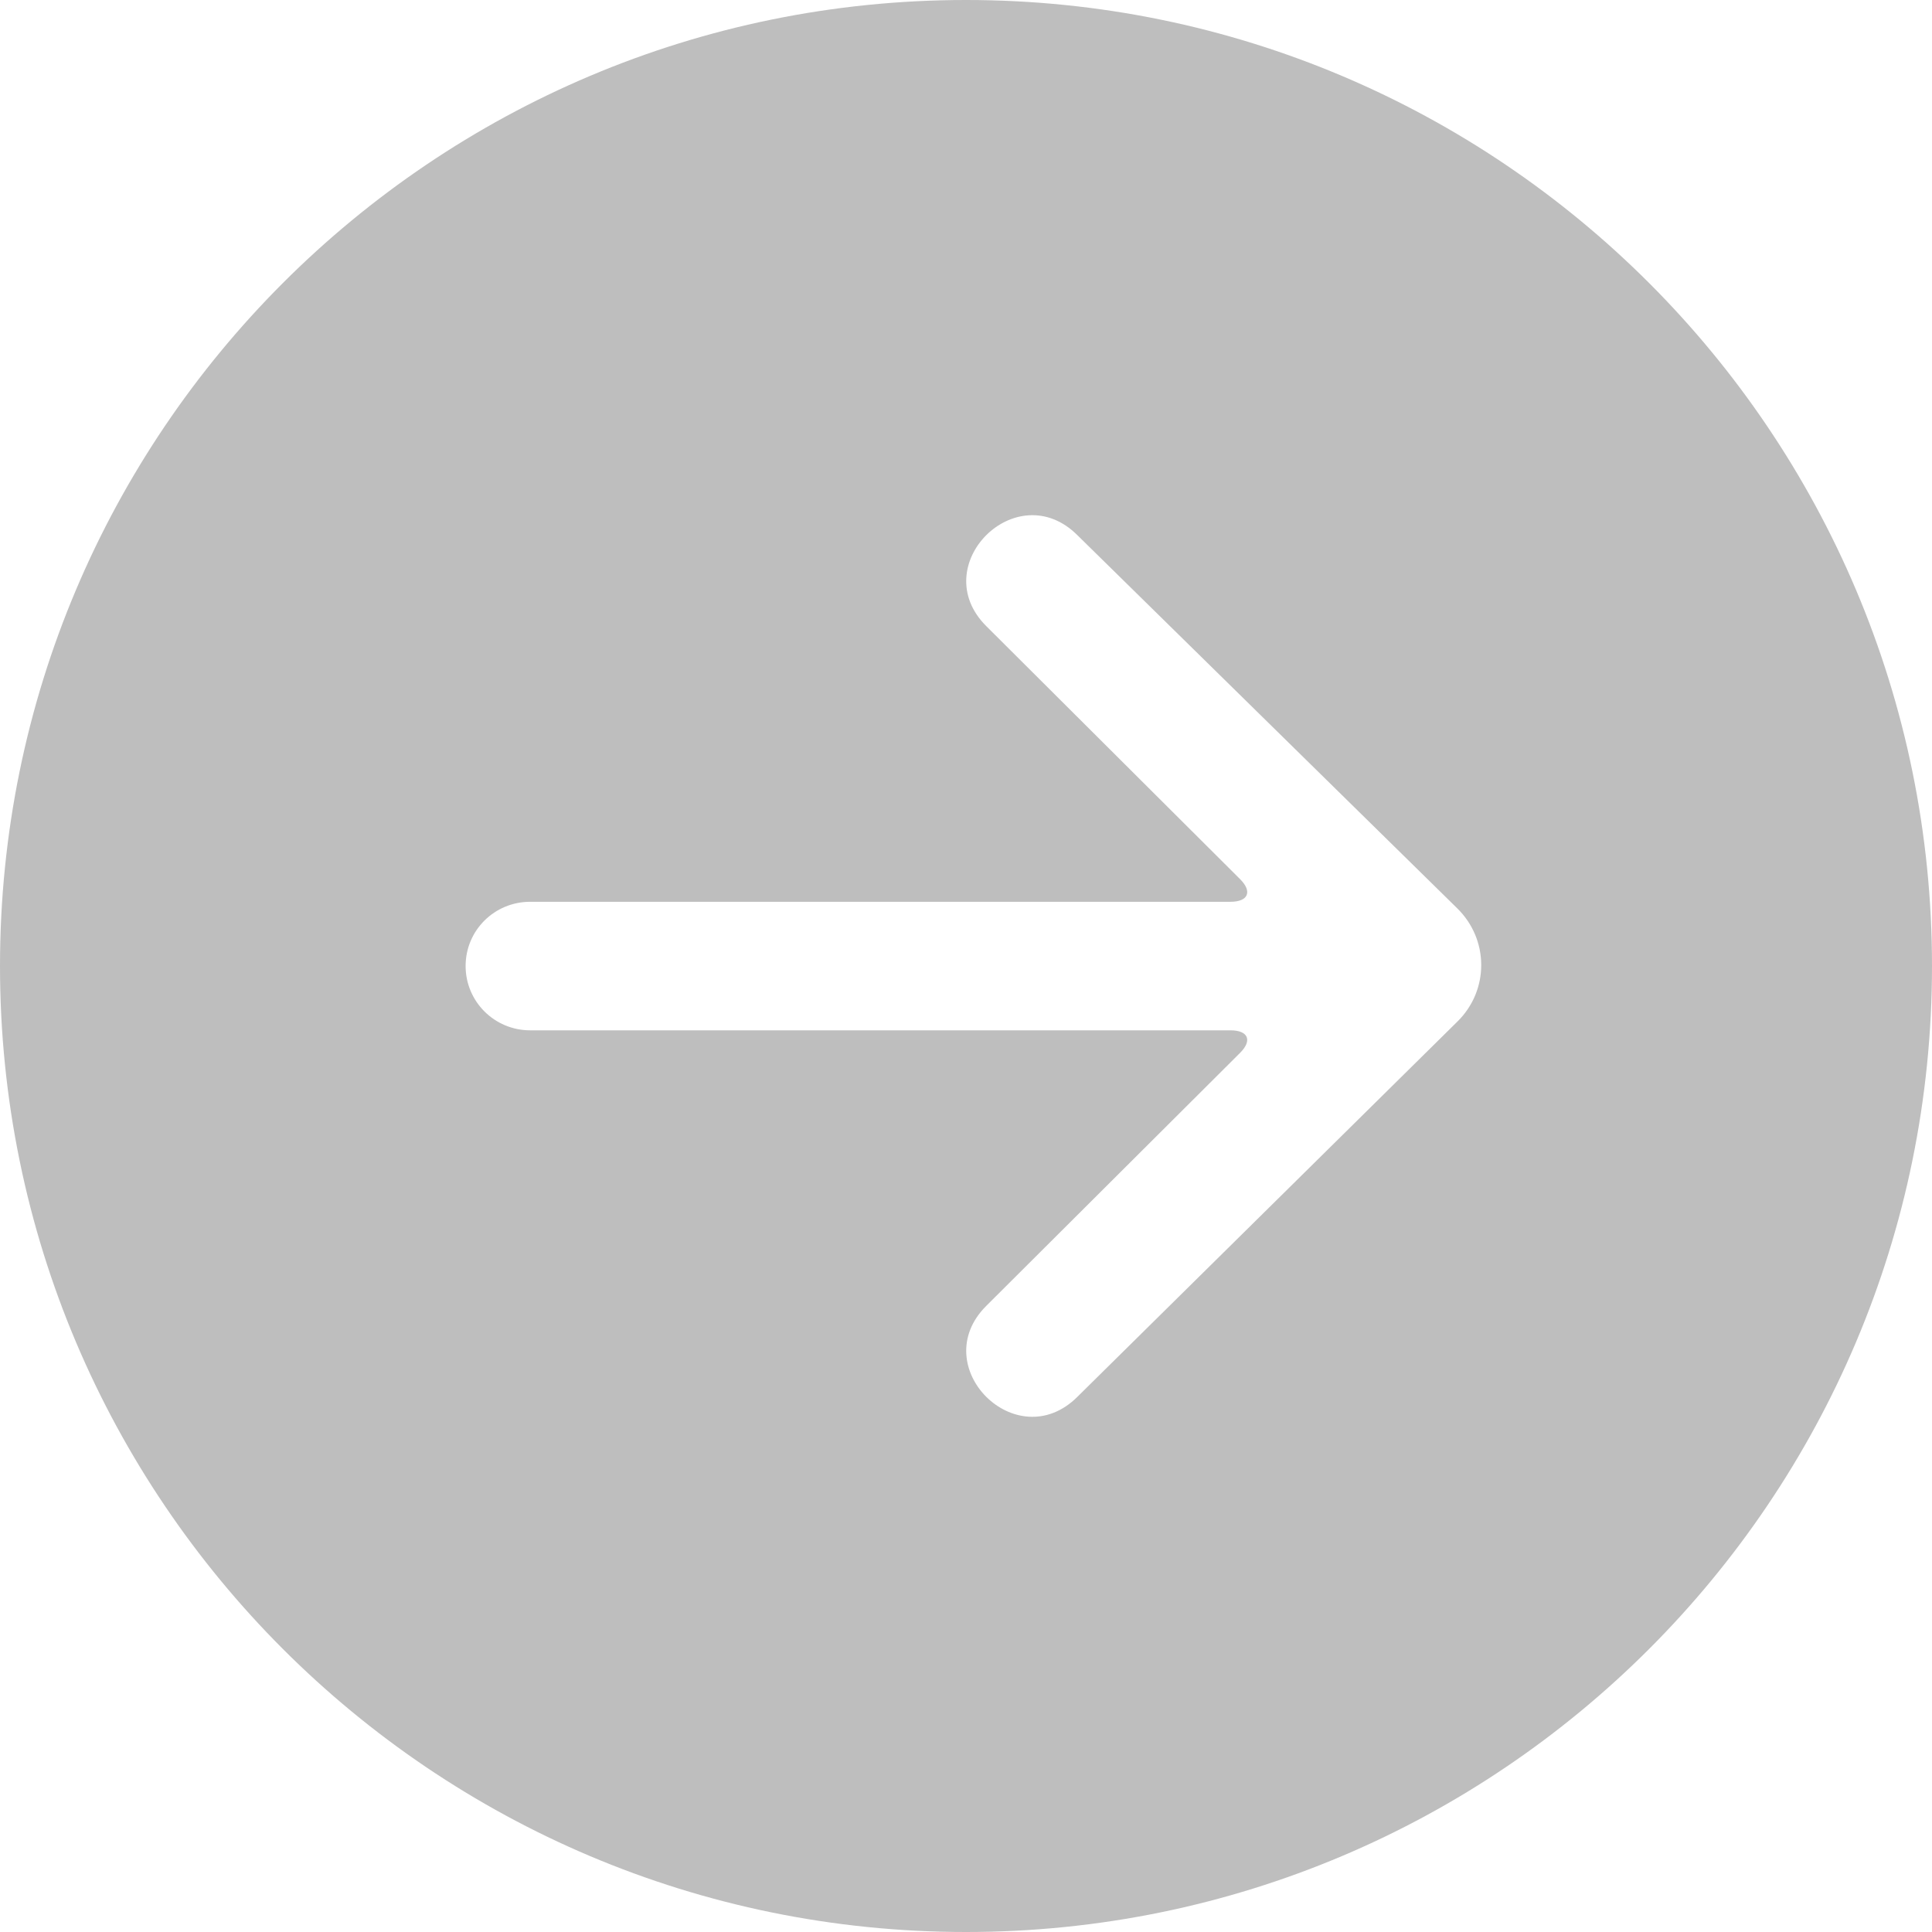 <svg width="17" height="17" viewBox="0 0 17 17" fill="none" xmlns="http://www.w3.org/2000/svg">
<path d="M0 8.5C0 3.806 3.806 0 8.5 0C13.194 0 17 3.806 17 8.5C17 13.194 13.194 17 8.5 17C3.806 17 0 13.194 0 8.5ZM12.826 8.987C13.104 8.712 13.103 8.267 12.822 7.992L9.48 4.709C8.945 4.176 8.144 4.976 8.678 5.509L10.912 7.736C11.022 7.846 10.983 7.935 10.827 7.935H4.665C4.351 7.935 4.097 8.186 4.097 8.5C4.097 8.813 4.351 9.066 4.665 9.066H10.827C10.984 9.066 11.021 9.155 10.912 9.264L8.678 11.491C8.144 12.024 8.945 12.824 9.48 12.291L12.826 8.987Z" fill="#BEBEBE"/>
</svg>
